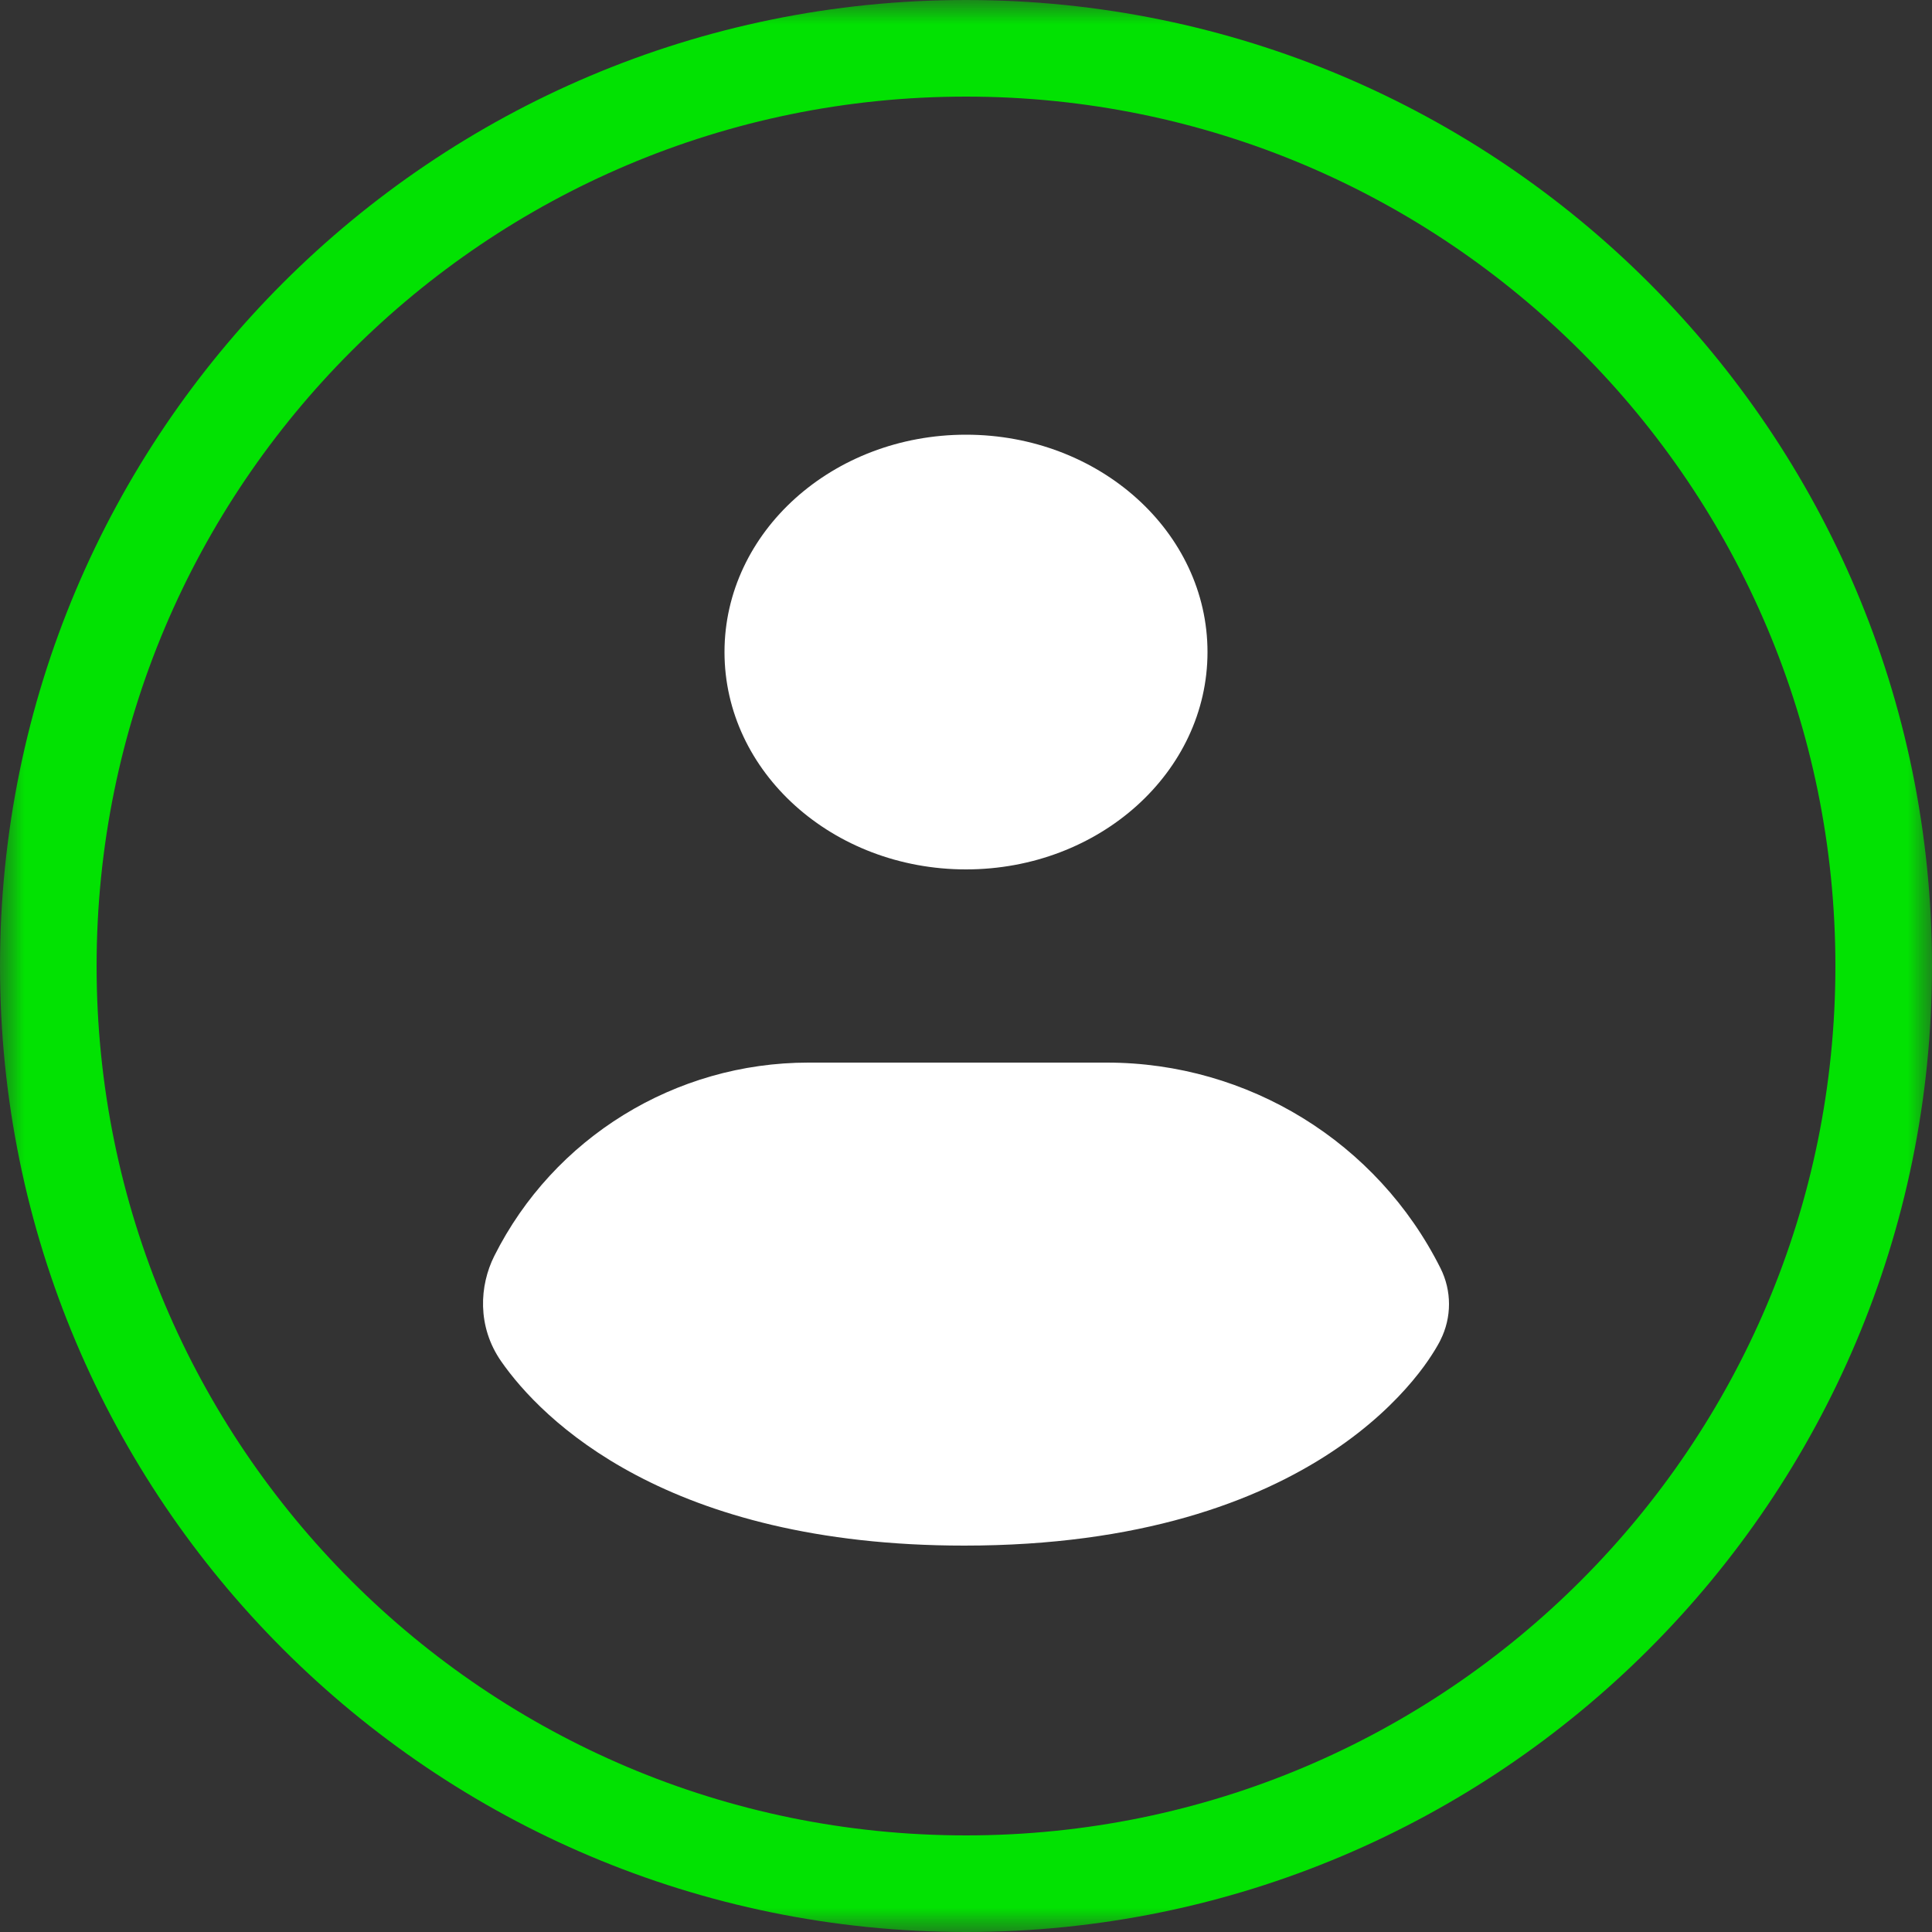 <svg width="40" height="40" viewBox="0 0 40 40" fill="none" xmlns="http://www.w3.org/2000/svg">
<rect x="0" y="0" width="40" height="40" fill="#333333" stroke="none"/>
<g clip-path="url(#clip0_7205_4)">
<mask id="mask0_7205_4" style="mask-type:luminance" maskUnits="userSpaceOnUse" x="0" y="0" width="40" height="40">
<path d="M40 0H0V40H40V0Z" fill="white"/>
</mask>
<g mask="url(#mask0_7205_4)">
<path d="M20 39C30.493 39 39 30.493 39 20C39 9.507 30.493 1 20 1C9.507 1 1 9.507 1 20C1 30.493 9.507 39 20 39Z" stroke="#02E202" stroke-width="2"/>
<path d="M20 9C17.239 9 15 11.015 15 13.5C15 15.985 17.239 18 20 18C22.762 18 25 15.985 25 13.5C25 11.015 22.762 9 20 9Z" fill="white"/>
<path d="M29.823 26.255C30.059 26.724 30.059 27.276 29.823 27.745C29.838 27.716 29.822 27.748 29.822 27.748L29.821 27.75L29.818 27.755L29.812 27.767L29.799 27.793C29.789 27.812 29.776 27.834 29.762 27.859C29.733 27.91 29.696 27.972 29.649 28.044C29.556 28.19 29.424 28.376 29.246 28.588C28.89 29.013 28.354 29.541 27.583 30.053C26.024 31.089 23.603 32 19.965 32C13.802 32 11.211 29.384 10.377 28.186C9.872 27.461 9.928 26.614 10.233 26.005C11.464 23.55 13.982 22 16.736 22H22.916C25.841 22 28.515 23.647 29.823 26.255Z" fill="white"/>
</g>
</g>
<defs>
<clipPath id="clip0_7205_4">
<rect width="40" height="40" fill="white"/>
</clipPath>
</defs>
</svg>
